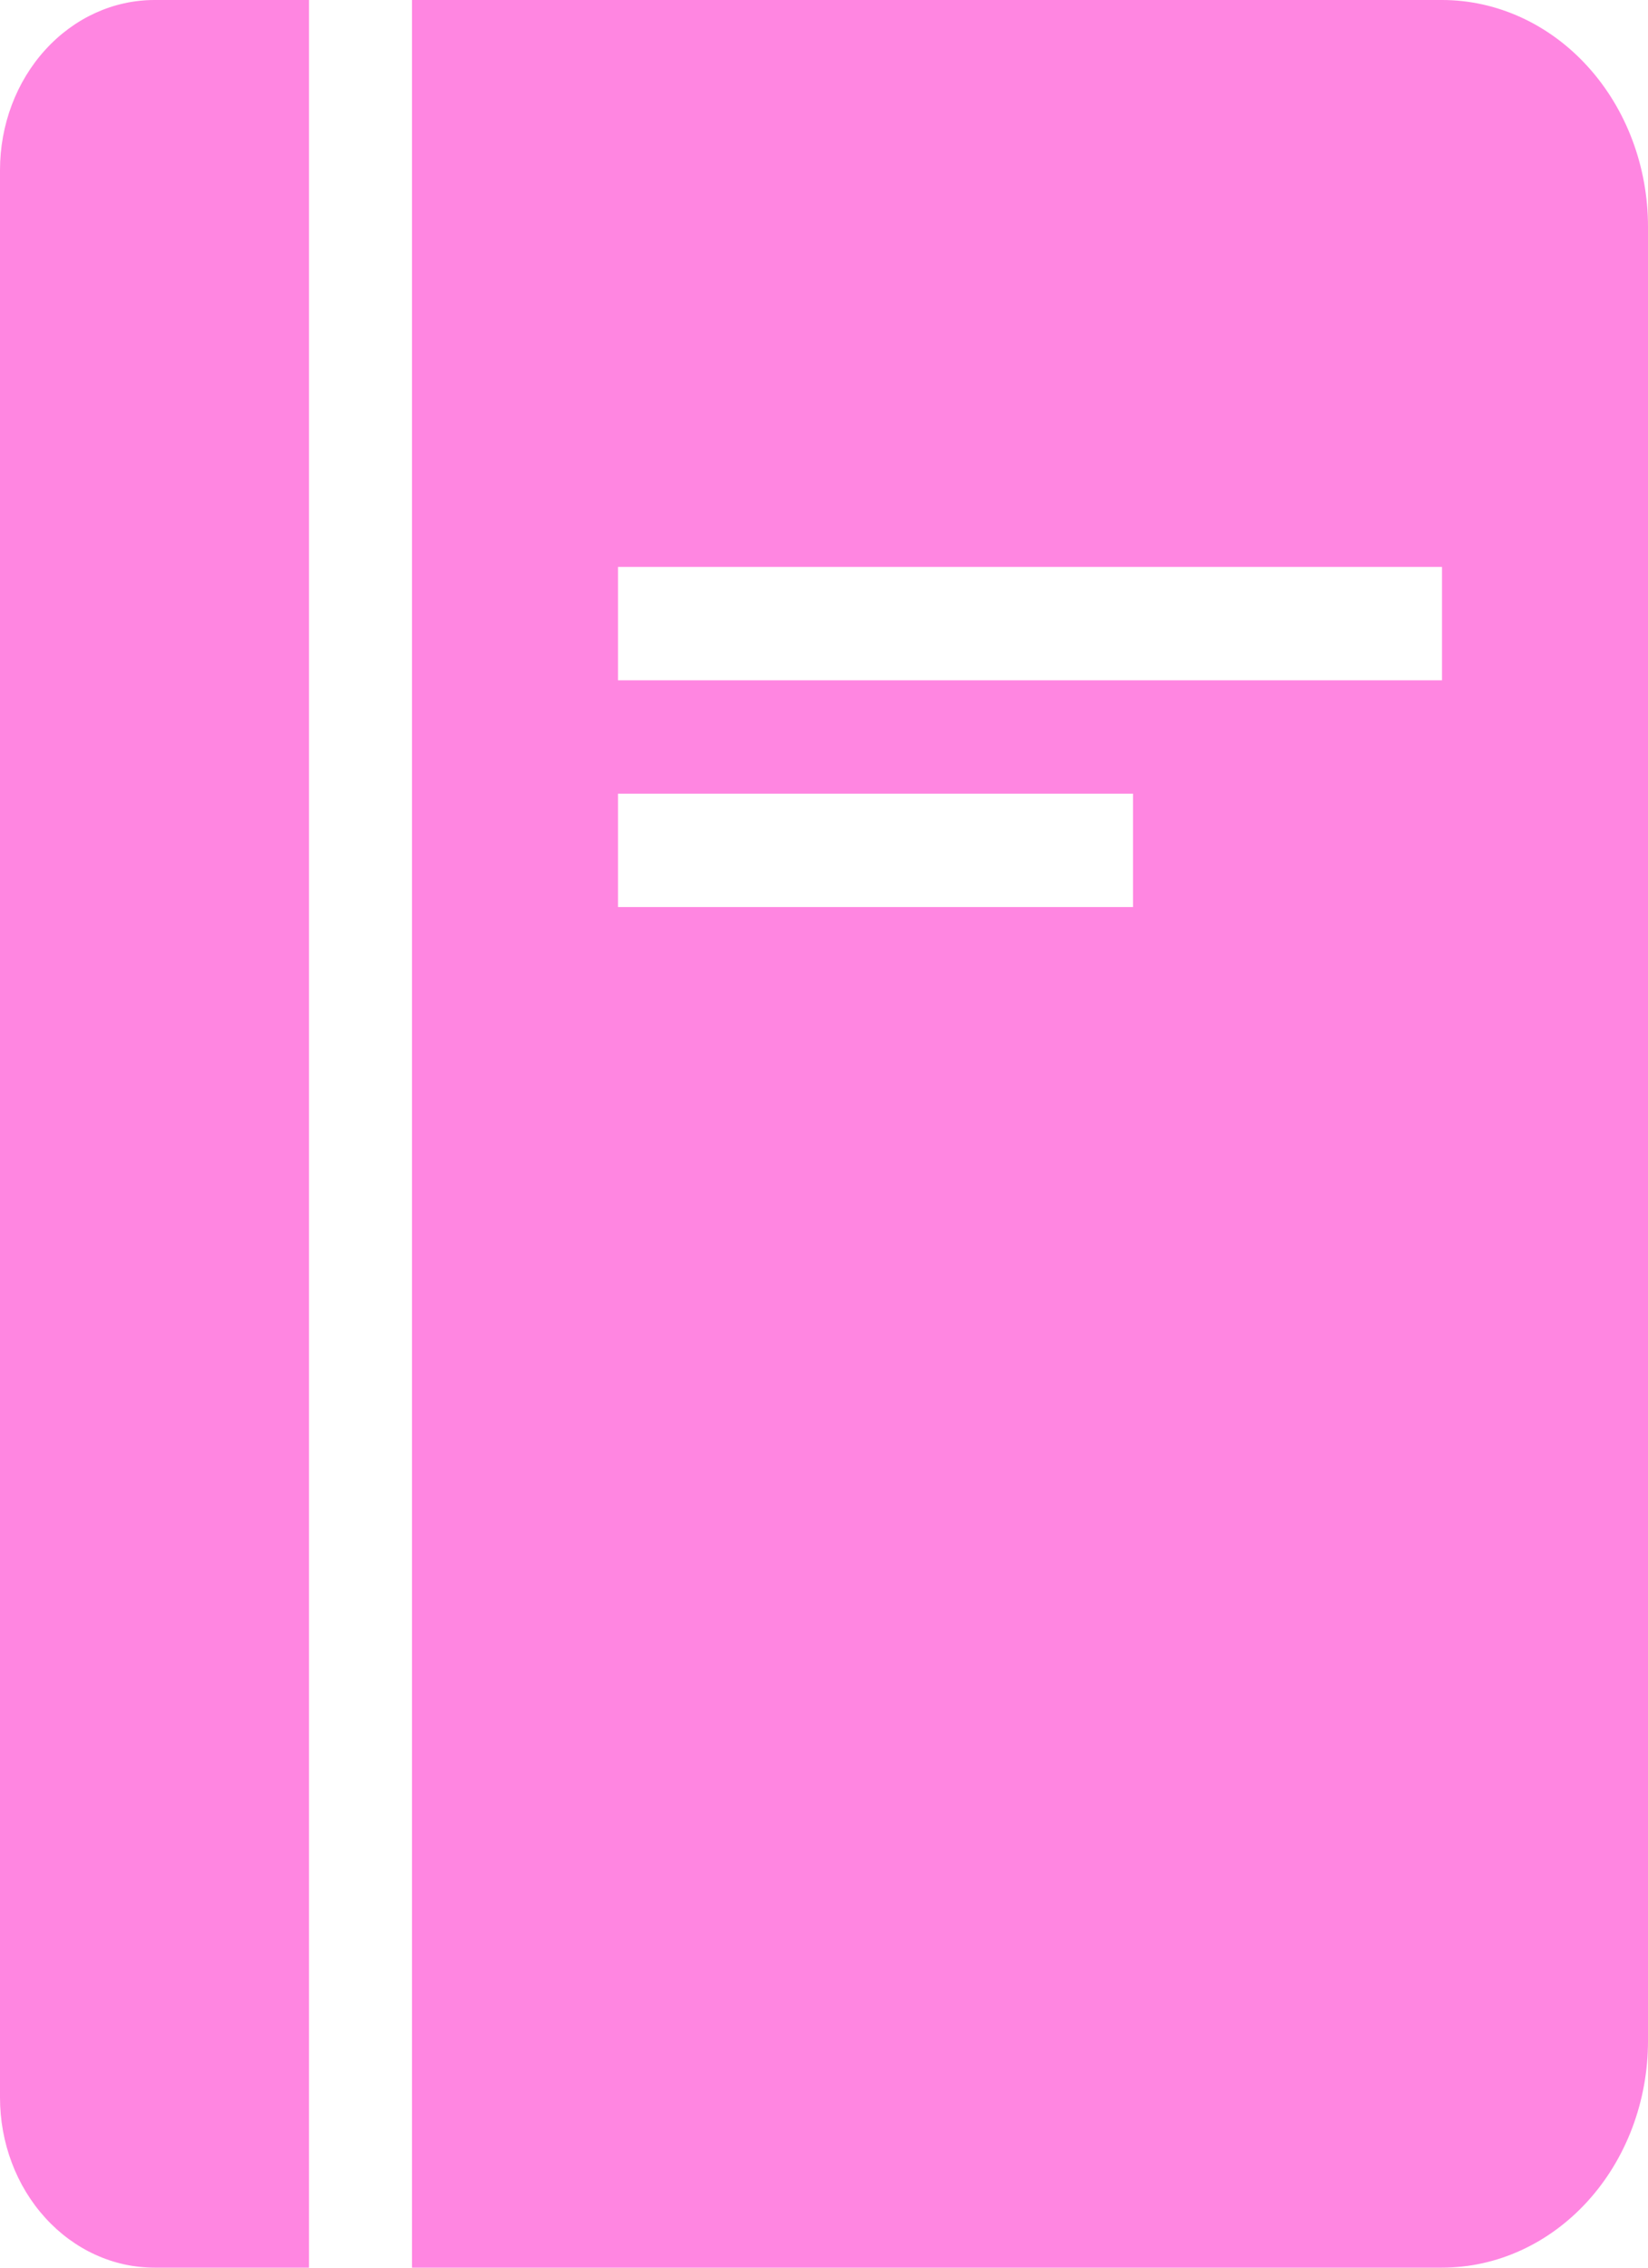 <svg width="32" height="44" viewBox="0 0 32 44" fill="none" xmlns="http://www.w3.org/2000/svg">
<path d="M0 40.7C0 41.575 0.316 42.415 0.879 43.033C1.441 43.652 2.204 44 3 44H6V0H3C2.204 0 1.441 0.348 0.879 0.967C0.316 1.585 0 2.425 0 3.3V40.7ZM8 0V44H28C29.061 44 30.078 43.536 30.828 42.711C31.579 41.886 32 40.767 32 39.6V4.4C32 3.233 31.579 2.114 30.828 1.289C30.078 0.464 29.061 0 28 0L8 0ZM22 17.6H12V15.4H22V17.6ZM28 13.2H12V11H28V13.2Z" fill="#FF86E1"/>
</svg>
